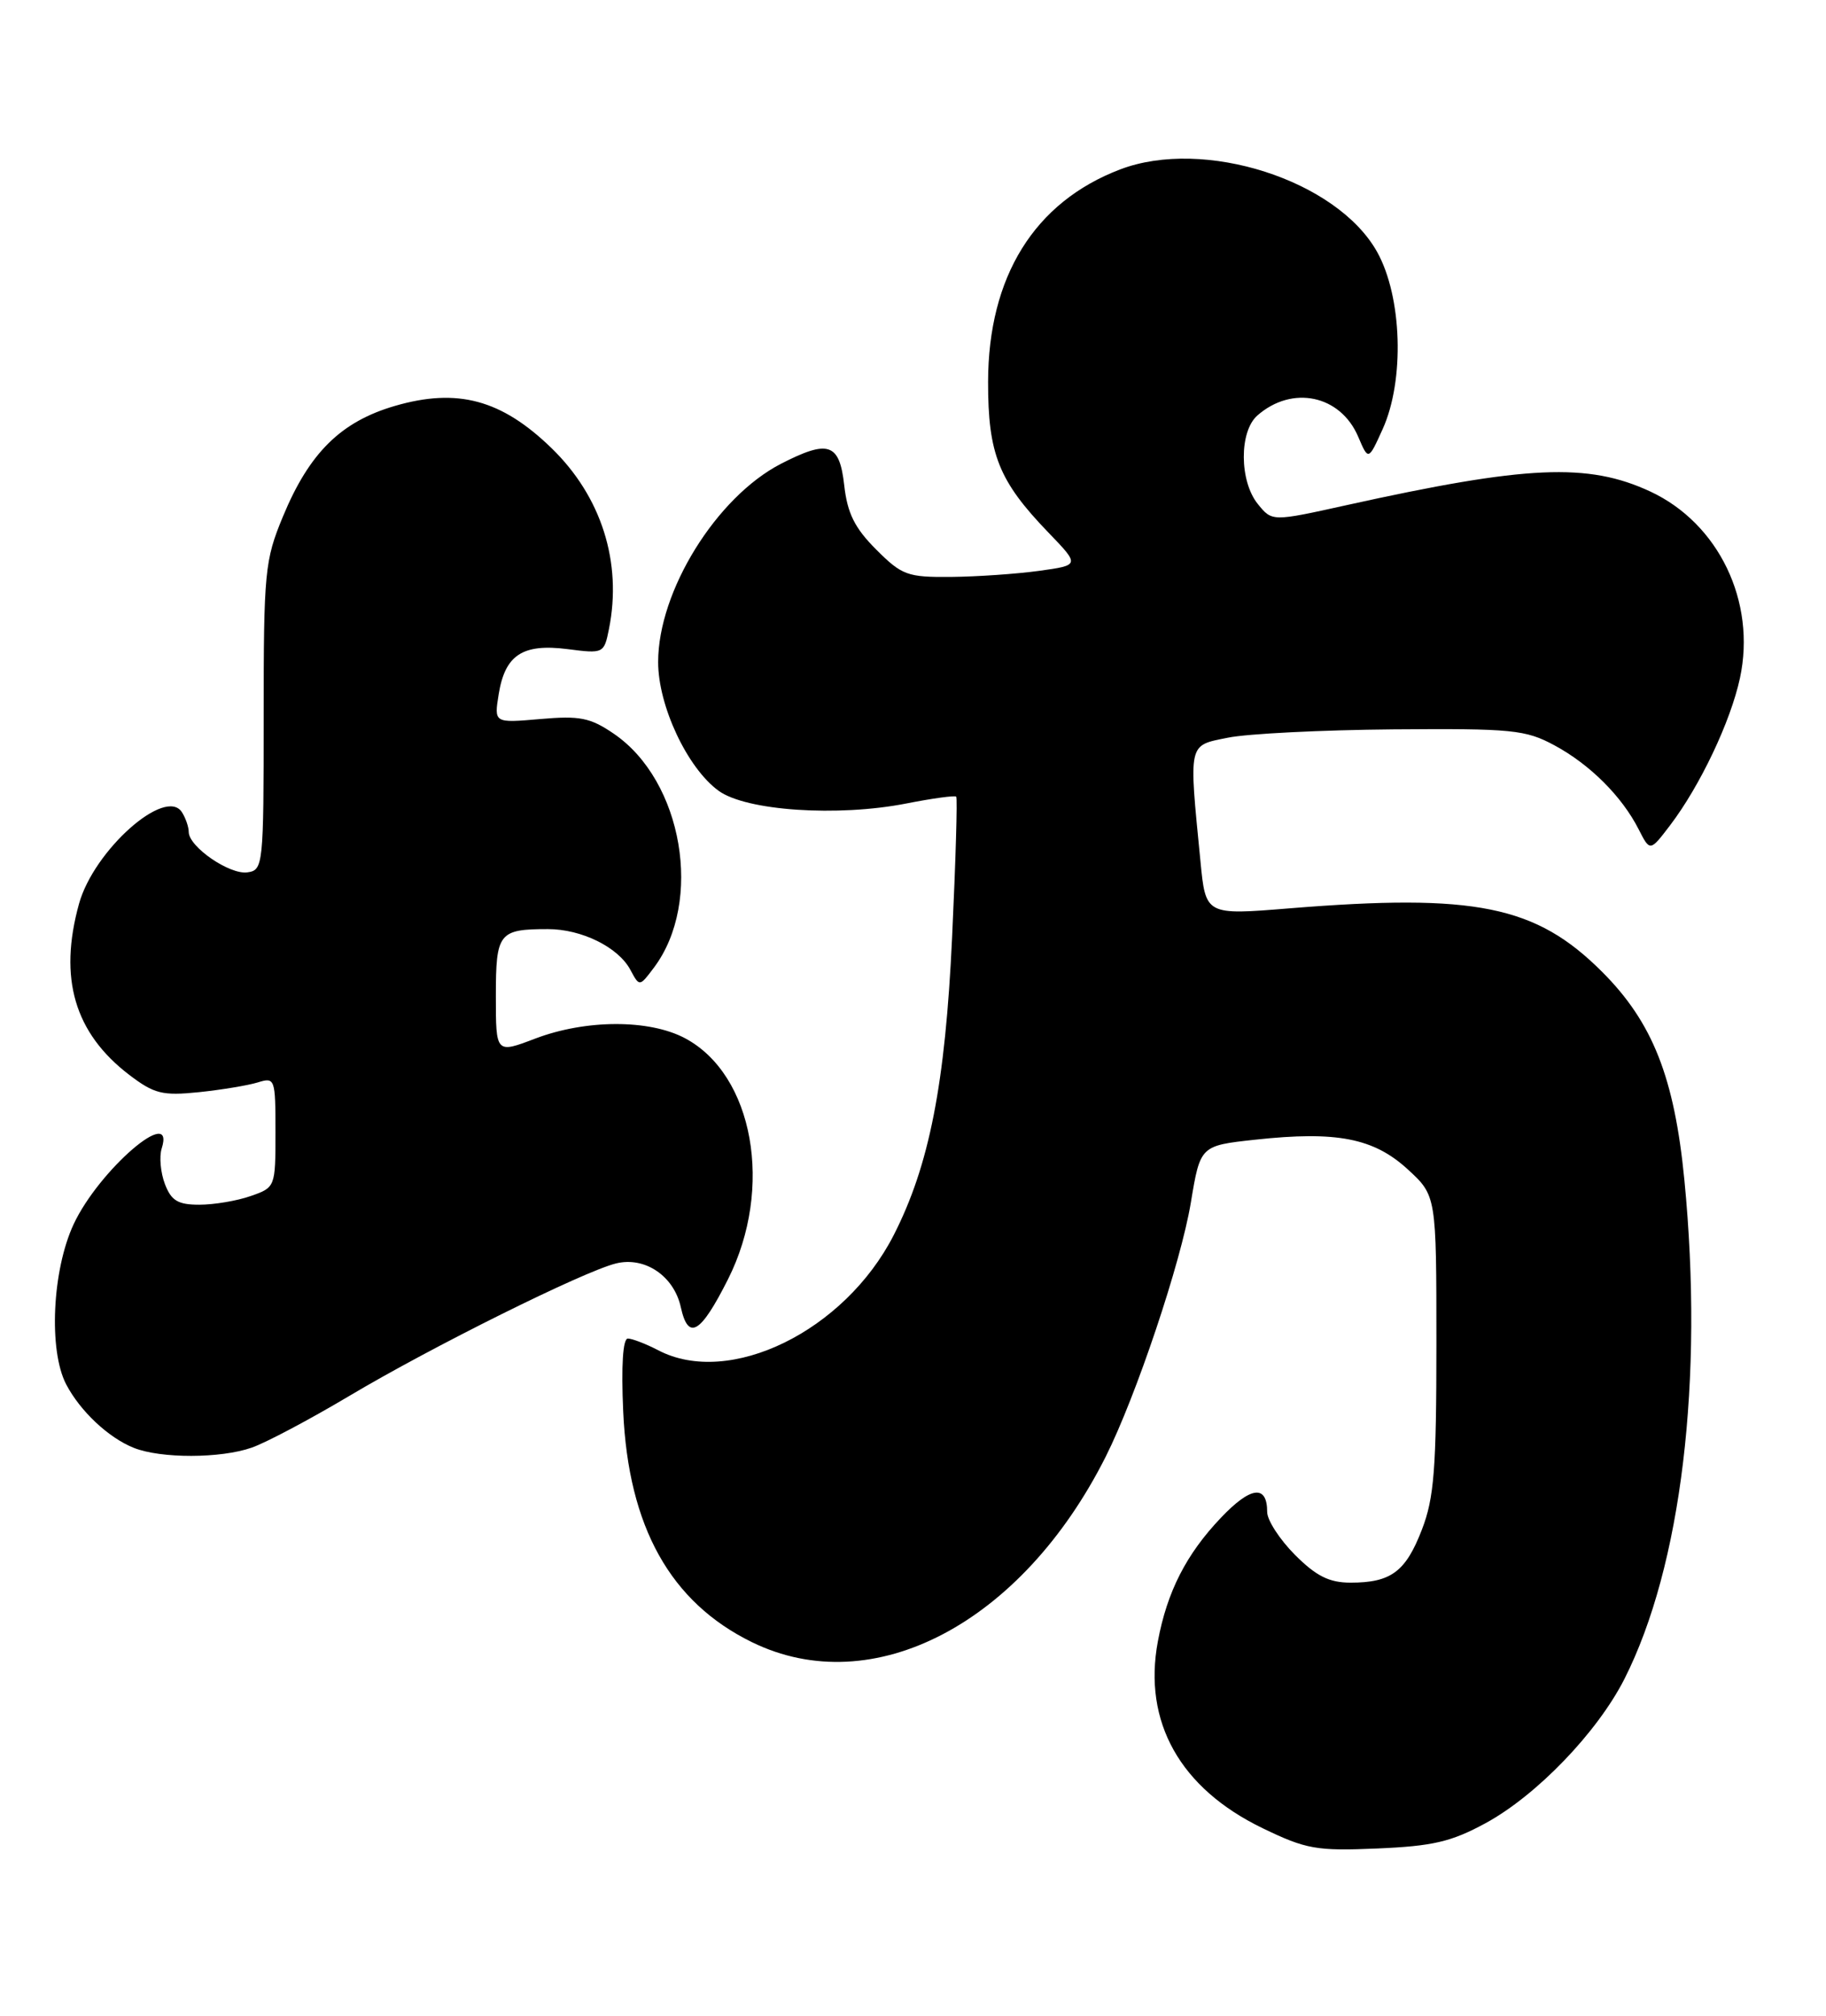 <?xml version="1.0" encoding="UTF-8" standalone="no"?>
<!DOCTYPE svg PUBLIC "-//W3C//DTD SVG 1.1//EN" "http://www.w3.org/Graphics/SVG/1.1/DTD/svg11.dtd" >
<svg xmlns="http://www.w3.org/2000/svg" xmlns:xlink="http://www.w3.org/1999/xlink" version="1.1" viewBox="0 0 232 256">
 <g >
 <path fill="currentColor"
d=" M 188.76 231.54 C 195.26 228.00 202.95 220.00 206.39 213.23 C 213.63 198.93 216.48 175.25 214.01 149.89 C 212.74 136.85 209.98 129.85 203.56 123.43 C 195.14 115.01 187.45 113.45 163.84 115.36 C 153.18 116.23 153.18 116.23 152.52 109.36 C 151.03 94.16 150.91 94.72 156.00 93.69 C 158.47 93.18 167.93 92.71 177.00 92.63 C 192.15 92.51 193.83 92.68 197.50 94.66 C 202.01 97.09 206.07 101.14 208.20 105.33 C 209.64 108.16 209.64 108.16 212.18 104.83 C 216.00 99.81 219.88 91.64 221.07 86.11 C 223.15 76.42 218.37 66.48 209.69 62.43 C 201.76 58.74 193.98 59.09 171.06 64.16 C 161.62 66.25 161.62 66.25 159.81 64.01 C 157.46 61.11 157.43 54.81 159.75 52.77 C 164.18 48.88 170.32 50.17 172.57 55.48 C 173.86 58.50 173.86 58.50 175.67 54.50 C 178.48 48.30 178.15 37.70 174.97 32.00 C 169.88 22.88 152.97 17.45 142.31 21.52 C 131.43 25.67 125.56 35.12 125.54 48.50 C 125.53 57.68 126.89 61.09 133.21 67.64 C 137.20 71.78 137.20 71.78 132.02 72.50 C 129.16 72.89 124.14 73.24 120.84 73.27 C 115.29 73.32 114.60 73.07 111.32 69.79 C 108.59 67.06 107.66 65.19 107.26 61.62 C 106.66 56.27 105.26 55.80 99.21 58.91 C 91.02 63.14 83.62 75.07 83.62 84.07 C 83.61 89.63 87.33 97.55 91.30 100.43 C 94.80 102.98 106.44 103.76 115.18 102.04 C 118.49 101.39 121.33 101.00 121.49 101.18 C 121.66 101.36 121.42 109.38 120.97 119.00 C 120.10 137.70 118.07 148.02 113.54 156.88 C 107.30 169.07 92.68 176.21 83.64 171.49 C 82.06 170.67 80.32 170.00 79.77 170.00 C 79.14 170.00 78.92 173.44 79.18 179.25 C 79.84 193.93 85.18 203.49 95.54 208.56 C 110.93 216.09 129.81 206.20 140.48 185.01 C 144.34 177.33 150.04 160.34 151.30 152.74 C 152.50 145.50 152.50 145.50 159.50 144.74 C 169.82 143.62 174.53 144.54 178.85 148.50 C 182.50 151.85 182.50 151.85 182.50 170.68 C 182.50 186.55 182.21 190.25 180.66 194.26 C 178.60 199.61 176.73 201.00 171.60 201.00 C 168.89 201.00 167.24 200.18 164.53 197.47 C 162.59 195.52 161.00 193.07 161.00 192.03 C 161.00 188.51 158.91 188.77 155.13 192.75 C 150.71 197.39 148.29 202.14 147.11 208.46 C 145.20 218.68 149.93 227.12 160.43 232.19 C 165.96 234.86 167.25 235.09 175.00 234.76 C 182.05 234.46 184.40 233.91 188.76 231.54 Z  M 31.99 183.85 C 33.80 183.22 39.38 180.26 44.39 177.28 C 54.76 171.10 74.14 161.47 78.26 160.46 C 81.93 159.55 85.63 162.05 86.50 166.02 C 87.45 170.32 89.01 169.39 92.50 162.46 C 98.33 150.88 95.75 136.48 87.02 131.85 C 82.47 129.44 74.44 129.46 68.01 131.90 C 63.00 133.81 63.00 133.81 63.00 126.51 C 63.00 118.47 63.36 118.00 69.63 118.00 C 73.90 118.00 78.56 120.30 80.09 123.17 C 81.25 125.33 81.25 125.33 83.07 122.91 C 89.38 114.54 86.76 99.16 77.98 93.18 C 74.99 91.14 73.67 90.88 68.63 91.32 C 62.77 91.83 62.77 91.83 63.36 88.17 C 64.17 83.17 66.40 81.71 72.12 82.44 C 76.67 83.03 76.75 82.99 77.37 79.89 C 79.07 71.42 76.41 63.06 70.07 56.91 C 63.72 50.75 58.12 49.24 50.18 51.55 C 43.31 53.55 39.30 57.50 35.94 65.62 C 33.64 71.17 33.50 72.61 33.50 91.00 C 33.50 109.92 33.44 110.51 31.44 110.79 C 29.19 111.12 24.01 107.56 23.98 105.68 C 23.98 105.03 23.59 103.90 23.12 103.16 C 21.04 99.88 11.93 107.98 10.04 114.78 C 7.42 124.24 9.46 131.19 16.42 136.51 C 19.59 138.92 20.63 139.18 25.26 138.71 C 28.14 138.41 31.51 137.85 32.75 137.47 C 34.94 136.79 35.00 136.97 35.00 143.79 C 35.00 150.76 34.98 150.81 31.85 151.90 C 30.12 152.51 27.18 153.00 25.33 153.00 C 22.60 153.00 21.76 152.49 20.95 150.37 C 20.40 148.92 20.22 146.90 20.54 145.87 C 22.35 140.18 12.57 148.59 9.35 155.49 C 6.63 161.34 6.16 171.48 8.40 175.80 C 10.18 179.21 13.77 182.59 17.00 183.88 C 20.44 185.25 28.03 185.24 31.99 183.85 Z "/>
</g>
</svg>
